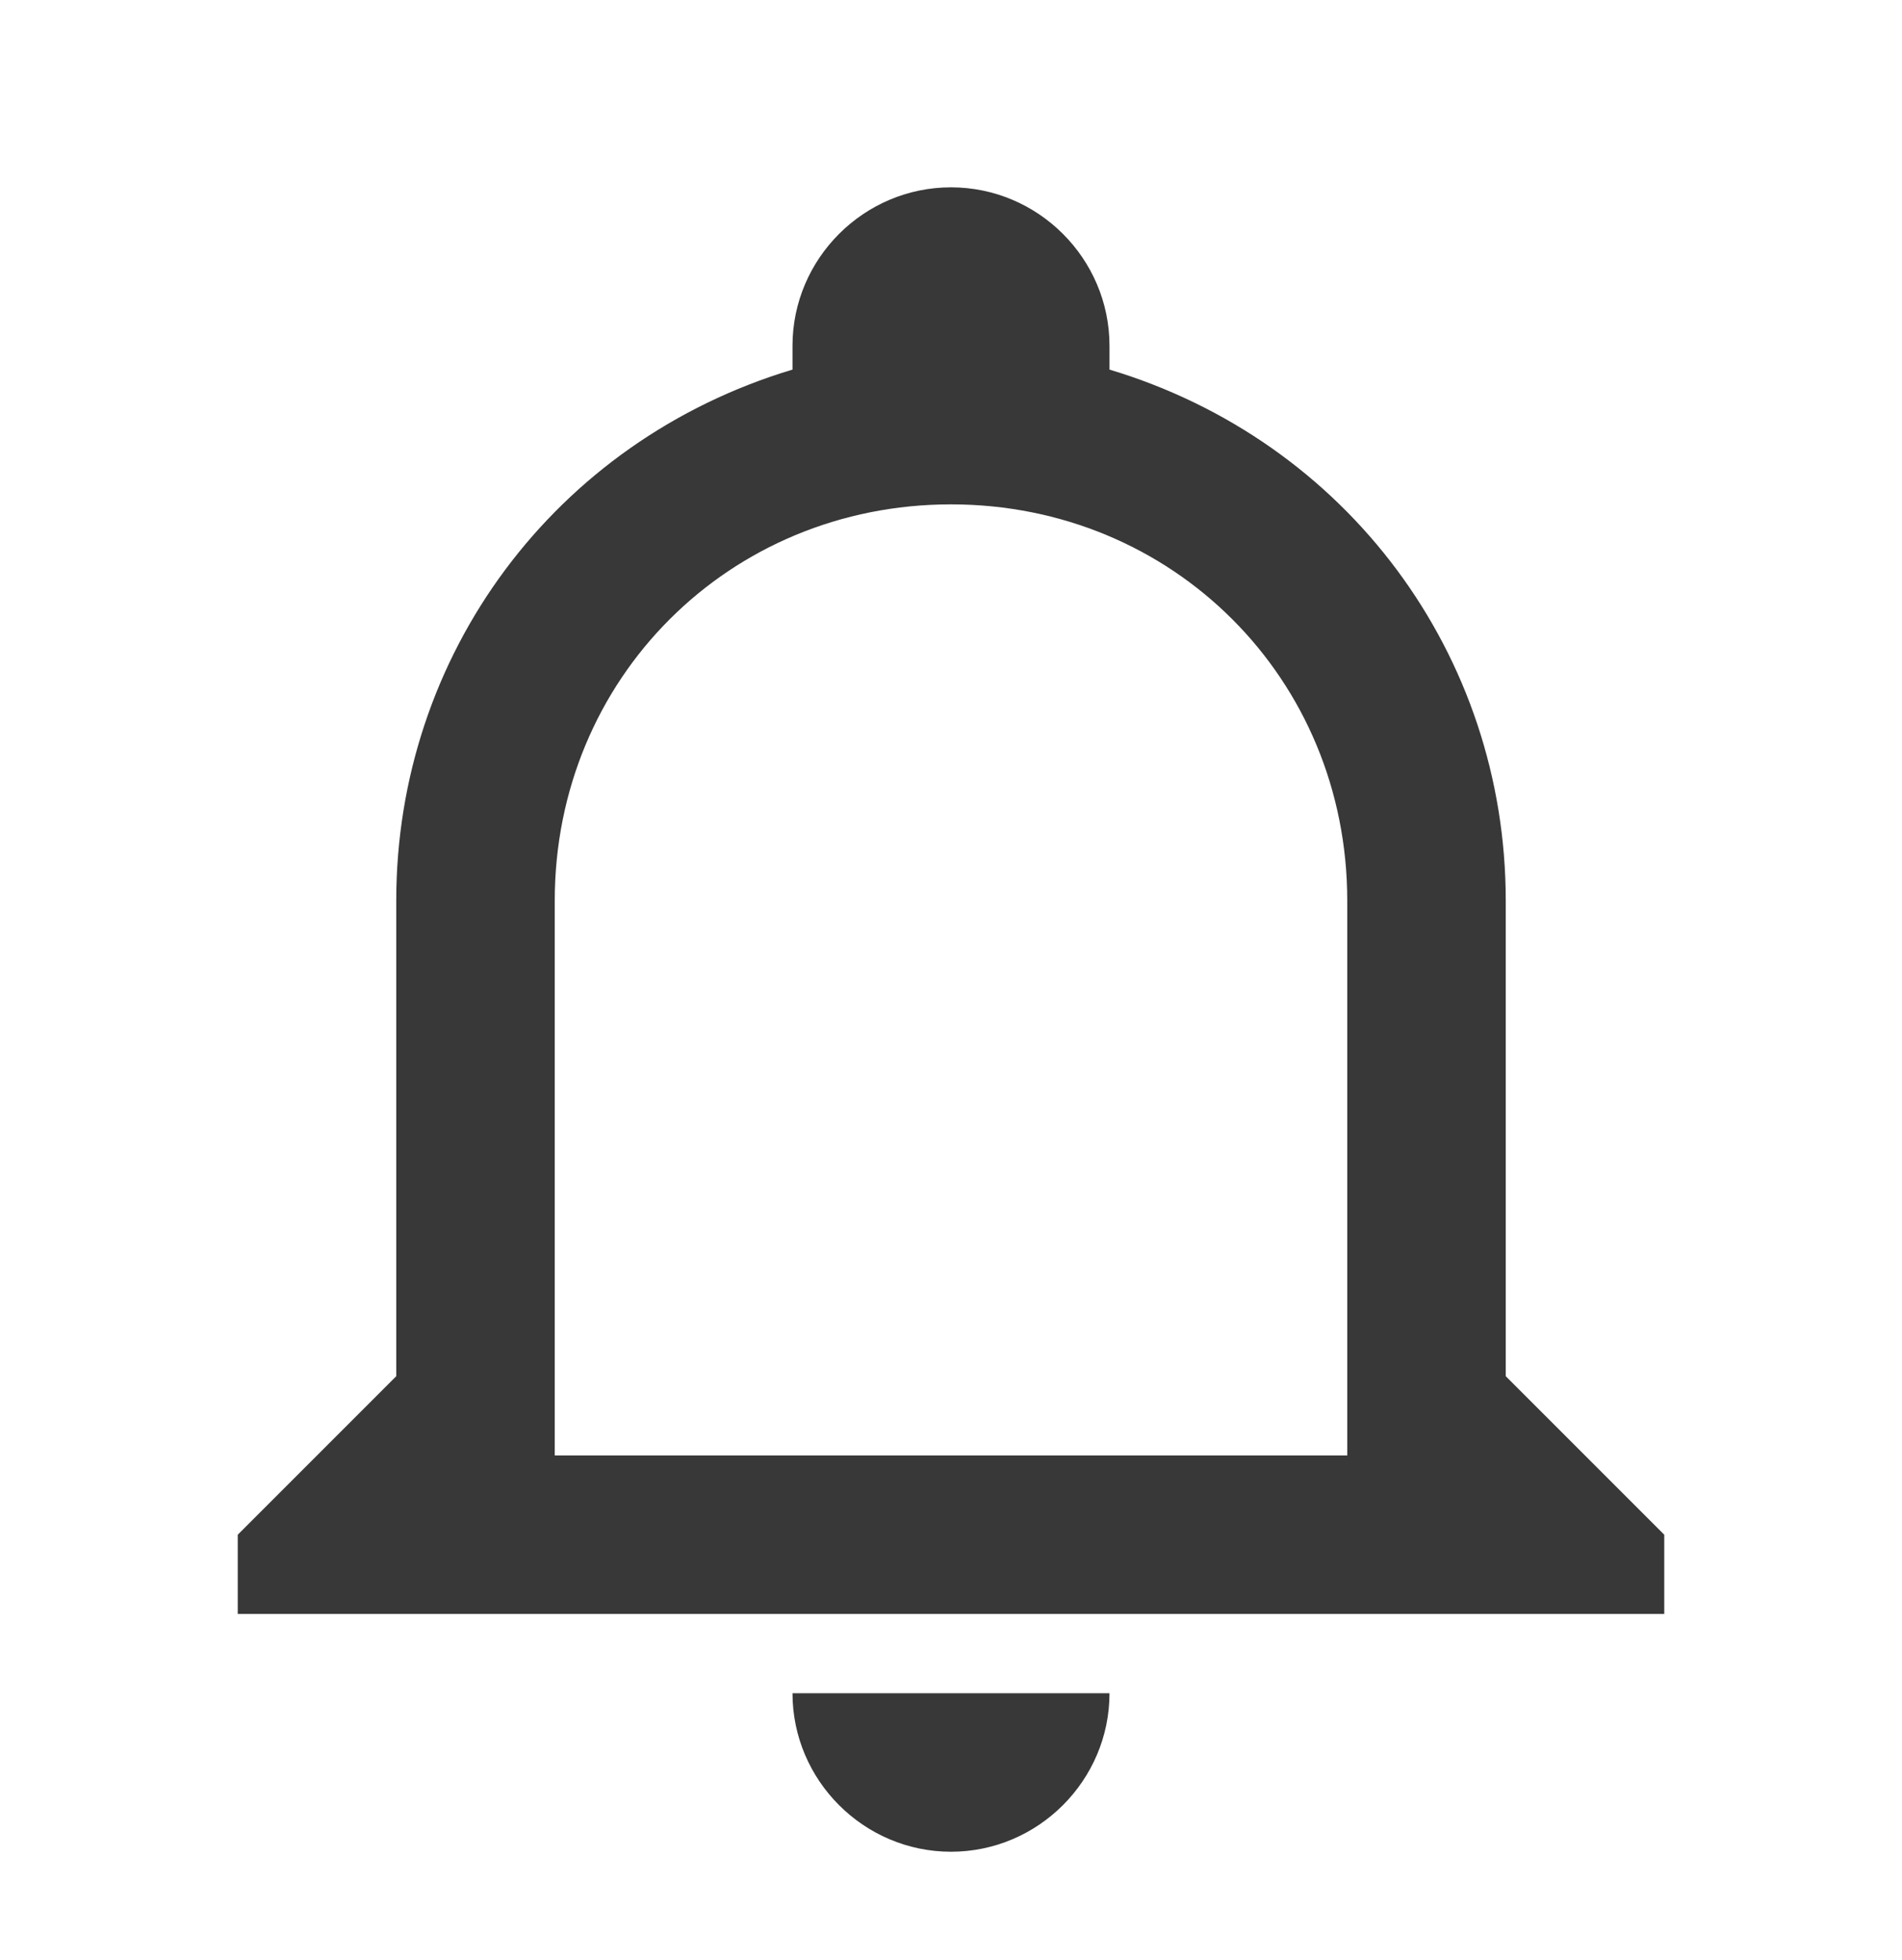 <svg width="33" height="34" viewBox="0 0 33 34" fill="none" xmlns="http://www.w3.org/2000/svg">
<path d="M13.75 29.375H19.25C19.25 30.887 18.012 32.125 16.5 32.125C14.988 32.125 13.75 30.887 13.75 29.375ZM28.875 26.625V28H4.125V26.625L6.875 23.875V15.625C6.875 11.363 9.625 7.65 13.75 6.412V6C13.75 4.487 14.988 3.25 16.5 3.25C18.012 3.25 19.25 4.487 19.25 6V6.412C23.375 7.65 26.125 11.363 26.125 15.625V23.875L28.875 26.625ZM23.375 15.625C23.375 11.775 20.35 8.75 16.5 8.75C12.65 8.75 9.625 11.775 9.625 15.625V25.25H23.375V15.625Z" fill="#383838"/>
</svg>
